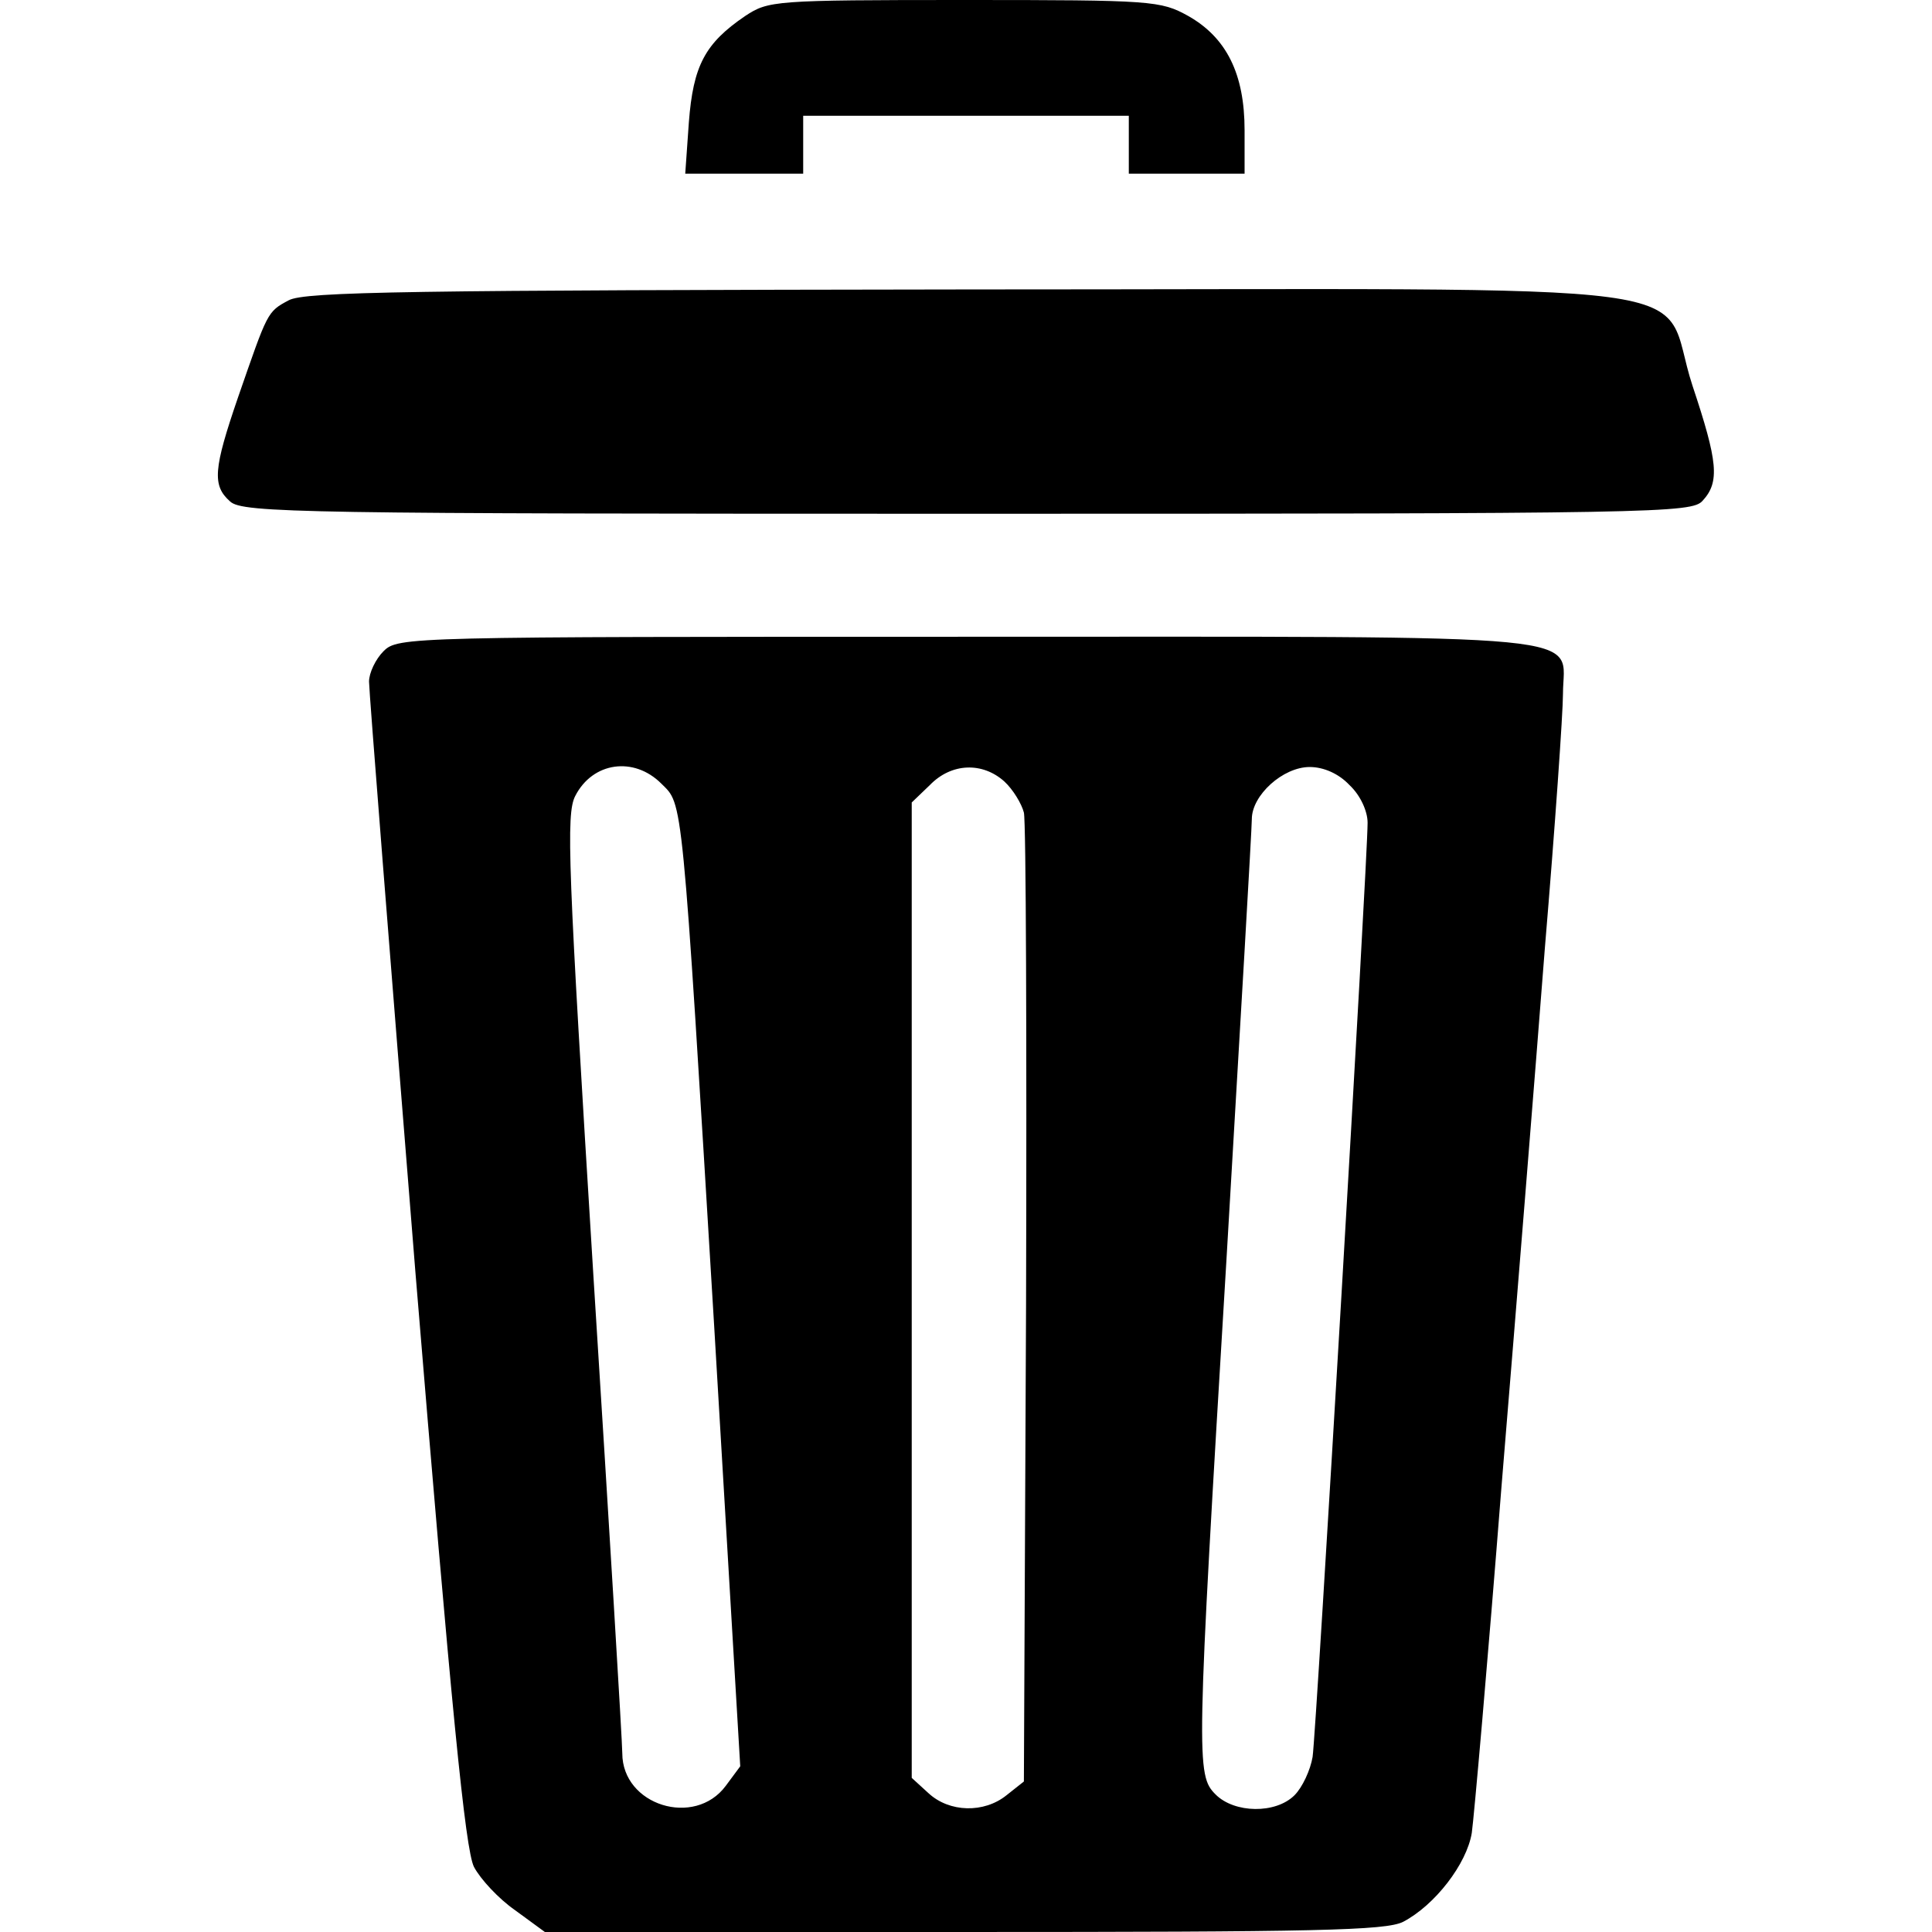 <?xml version="1.0" standalone="no"?>
<!DOCTYPE svg PUBLIC "-//W3C//DTD SVG 20010904//EN"
 "http://www.w3.org/TR/2001/REC-SVG-20010904/DTD/svg10.dtd">
<svg version="1.0" xmlns="http://www.w3.org/2000/svg"
 width="267pt" height="267pt" viewBox="0 0 267 267"
 preserveAspectRatio="xMidYMid meet">
<g transform="translate(0,267) scale(0.1,-0.1)"
fill="#000000" stroke="none">
<path d="M1030 2648 c-56 -38 -72 -69 -78 -147 l-5 -71 82 0 81 0 0 40 0 40
225 0 225 0 0 -40 0 -40 80 0 80 0 0 60 c0 78 -25 128 -78 158 -38 21 -49 22
-309 22 -264 0 -271 -1 -303 -22z"/>
<path d="M399 2255 c-30 -16 -29 -16 -70 -134 -34 -99 -36 -122 -11 -144 17
-16 102 -17 1019 -17 956 0 1001 1 1016 18 24 26 21 54 -14 159 -49 149 71
133 -998 133 -775 -1 -920 -3 -942 -15z"/>
<path d="M530 1770 c-11 -11 -20 -30 -20 -42 0 -13 29 -379 64 -815 50 -607
69 -799 81 -823 9 -17 34 -44 57 -60 l41 -30 579 0 c486 0 583 2 607 14 44 23
88 80 95 123 3 21 22 236 41 478 20 242 47 577 60 745 14 167 25 325 25 351 0
85 67 79 -823 79 -774 0 -787 0 -807 -20z m384 -183 c30 -30 28 -6 73 -750
l36 -608 -20 -27 c-43 -58 -143 -27 -143 45 0 15 -18 313 -40 661 -35 566 -38
637 -25 662 24 47 81 55 119 17z m474 3 c12 -11 24 -31 27 -43 3 -12 4 -318 3
-680 l-3 -659 -24 -19 c-31 -25 -79 -24 -108 3 l-23 21 0 674 0 674 25 24 c30
31 73 32 103 5z m477 -5 c15 -14 25 -36 25 -52 0 -53 -71 -1258 -76 -1291 -3
-18 -14 -42 -25 -53 -26 -26 -83 -25 -109 1 -27 27 -27 44 15 740 19 322 35
595 35 608 0 33 43 72 80 72 19 0 40 -9 55 -25z"/>
</g>
</svg>
